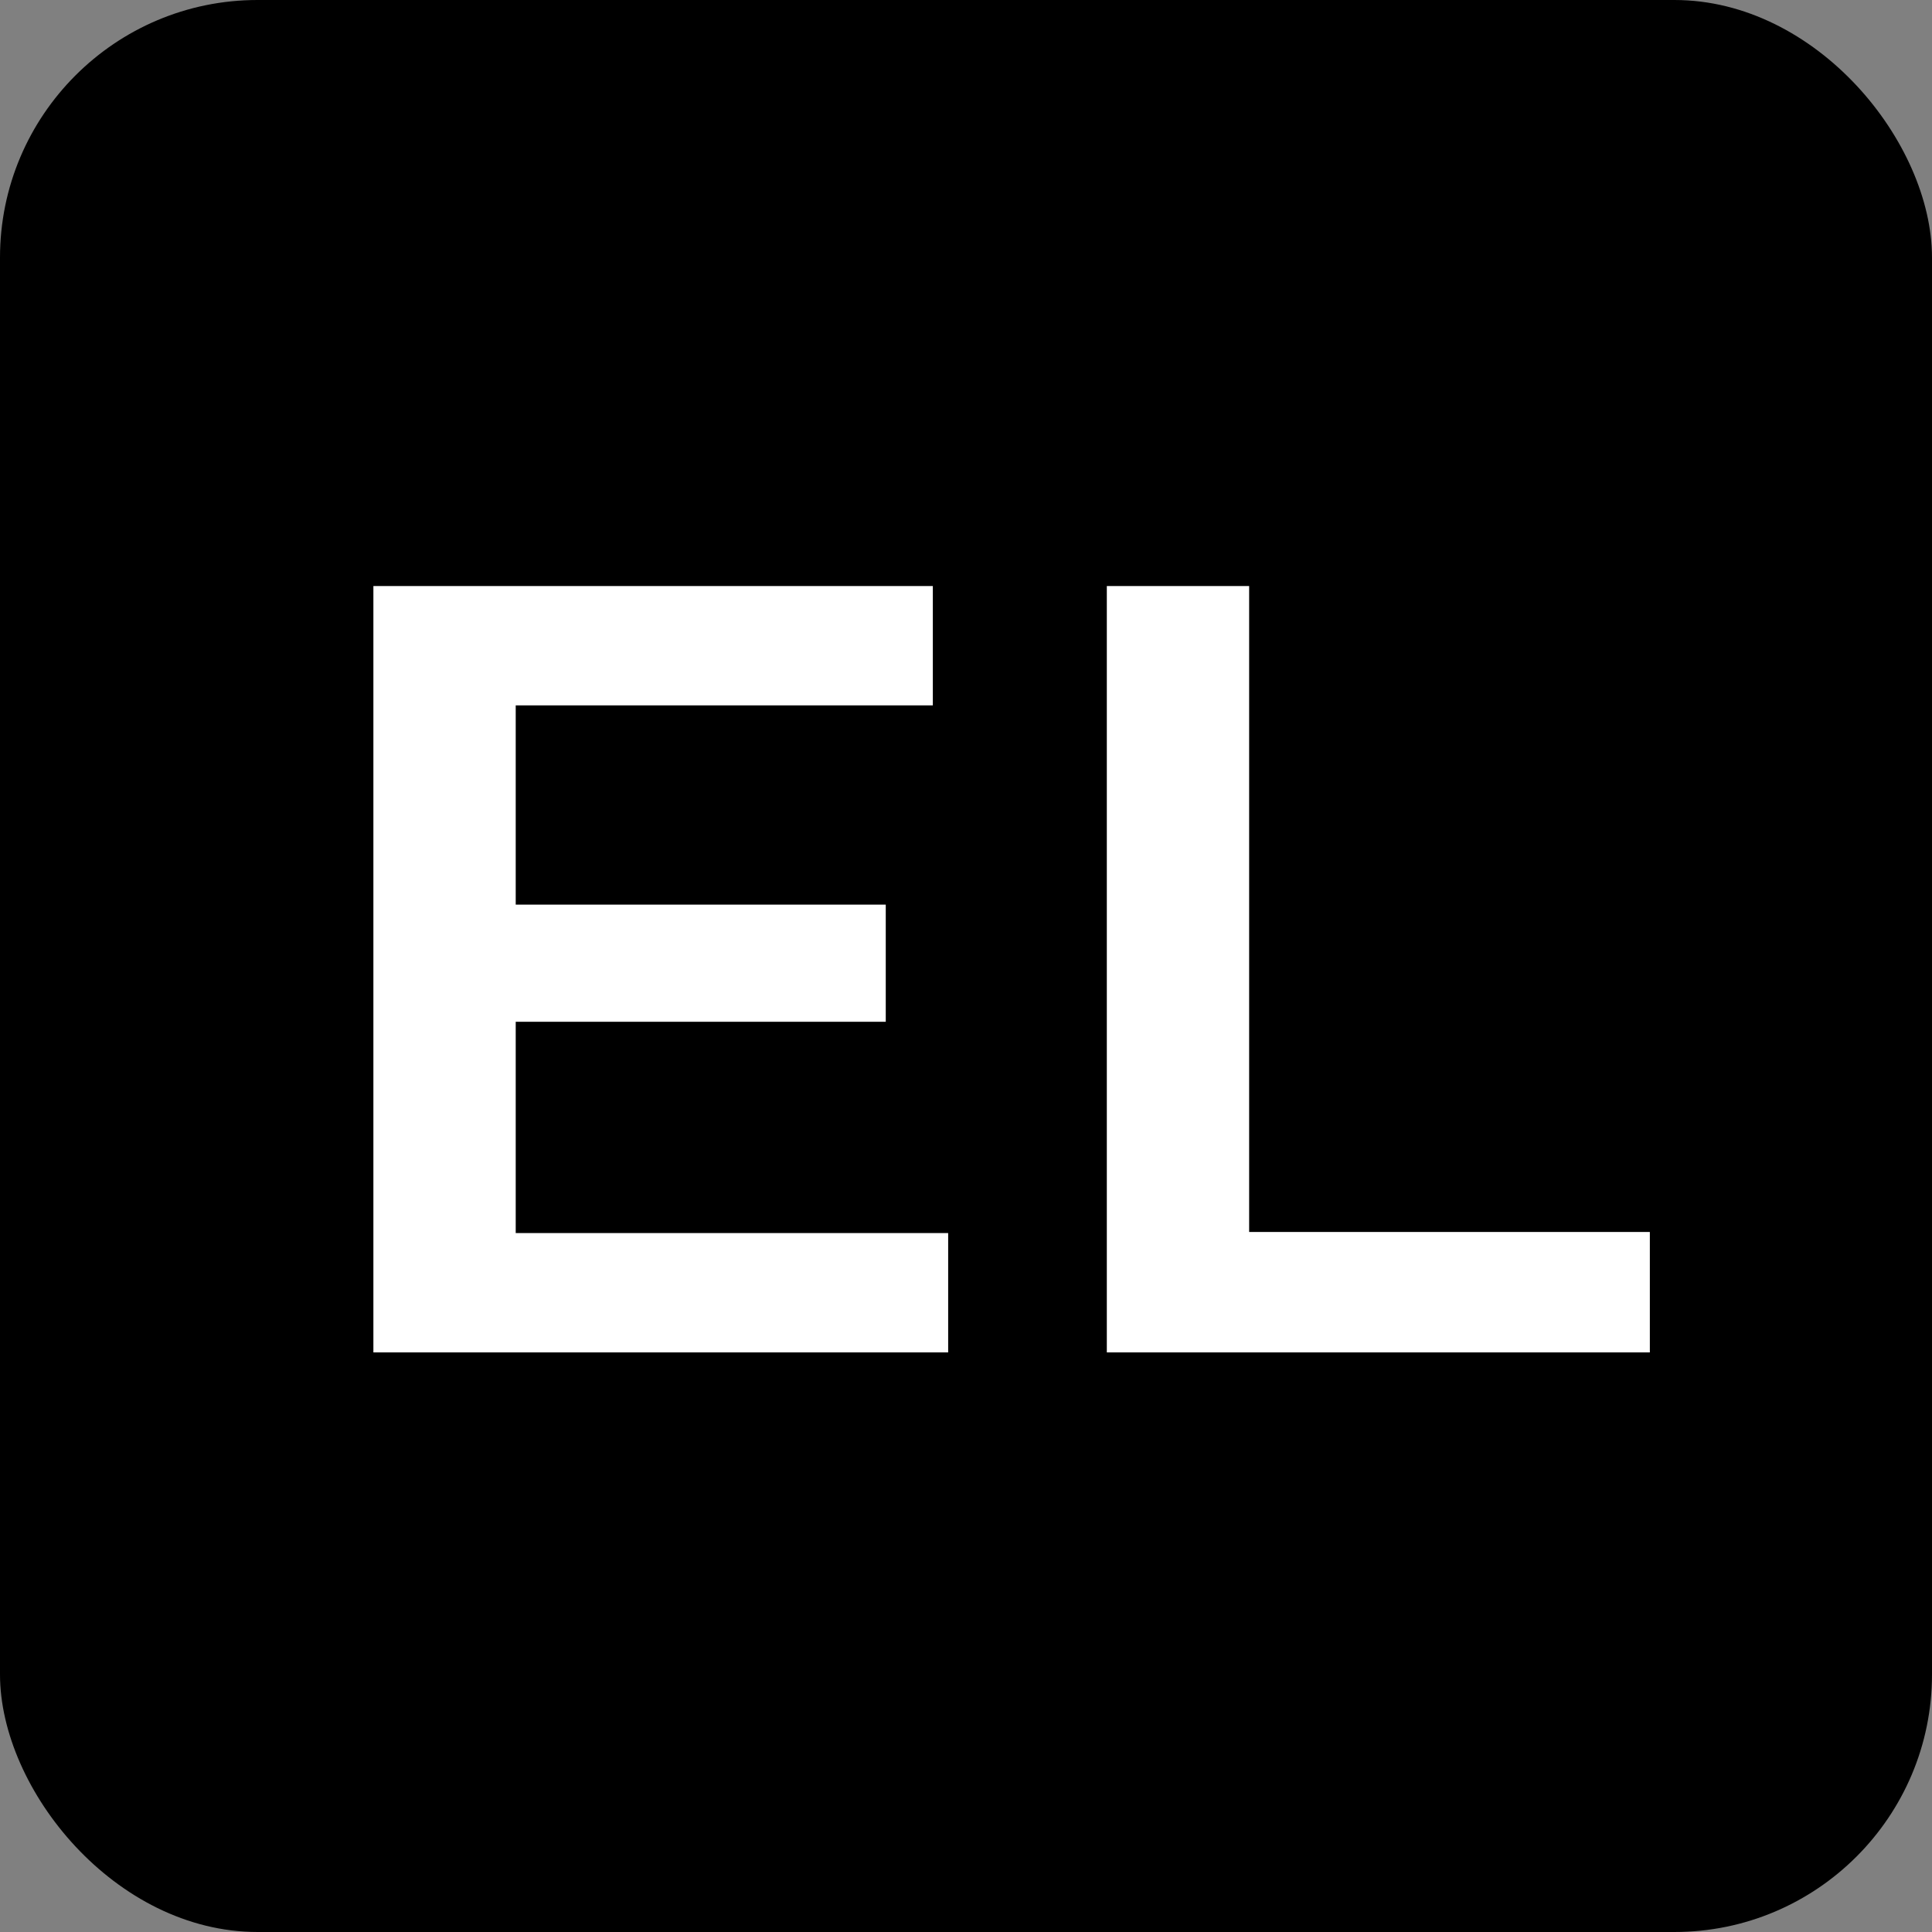 <svg width="300" height="300" viewBox="0 0 300 300" fill="none" xmlns="http://www.w3.org/2000/svg">
<rect x="0" y="0" width="300" height="300" fill="#808080" stroke="none"/>
<rect width="300" height="300" rx="40" fill="black"/>
<path d="M78.38 140.47H137.54V158.66H78.38V140.47ZM80.08 191.47H147.23V210H57.98V91H144.85V109.53H80.08V191.47ZM171.867 210V91H193.967V191.3H256.187V210H171.867Z" fill="white"/>
</svg>
